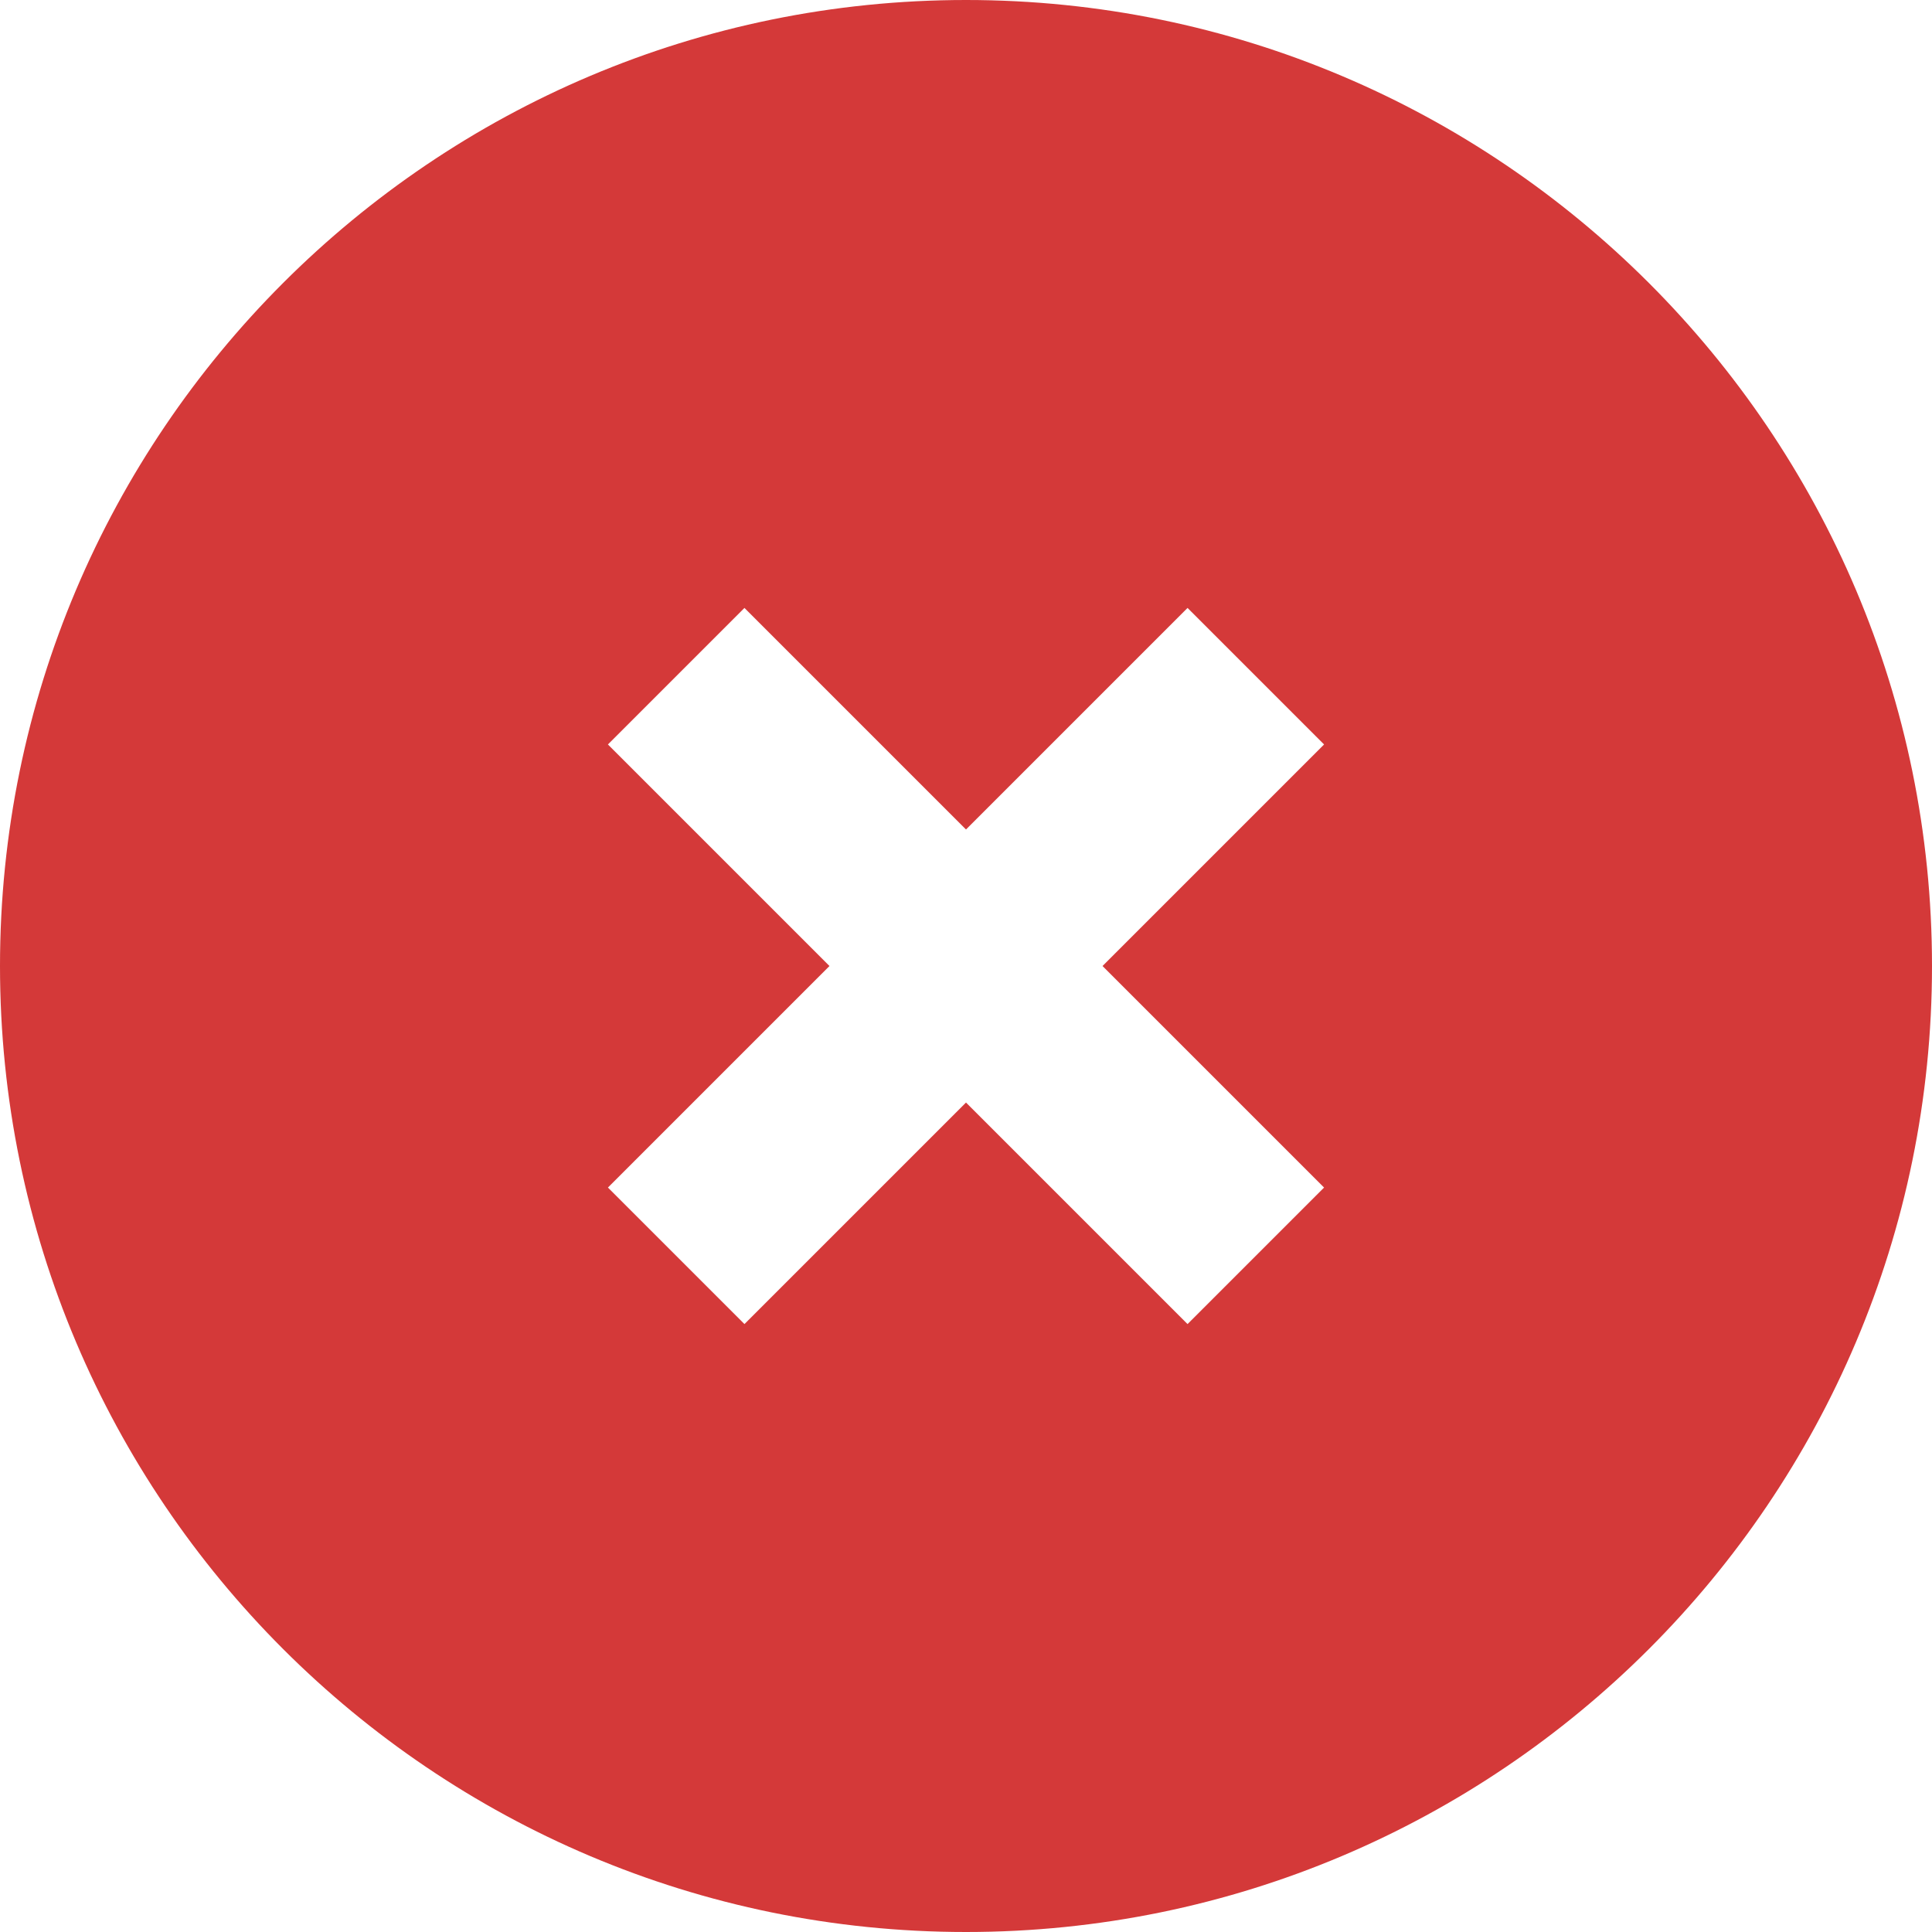 <?xml version="1.0" encoding="UTF-8"?>
<svg id="_Слой_2" data-name="Слой 2" xmlns="http://www.w3.org/2000/svg" viewBox="0 0 45 45">
  <defs>
    <style>
      .cls-1 {
        fill: #d43939;
        stroke-width: 0px;
      }
    </style>
  </defs>
  <g id="_Слой_1-2" data-name="Слой 1">
    <path class="cls-1" d="m22.5,0c12.42,0,22.5,10.08,22.5,22.5s-10.08,22.5-22.5,22.5S0,34.92,0,22.5,10.08,0,22.5,0Zm5.16,14.16l-5.16,5.16-5.16-5.16-3.18,3.18,5.16,5.16-5.16,5.16,3.18,3.18,5.16-5.16,5.16,5.16,3.18-3.18-5.16-5.16,5.16-5.16-3.18-3.18Z"/>
  </g>
</svg>